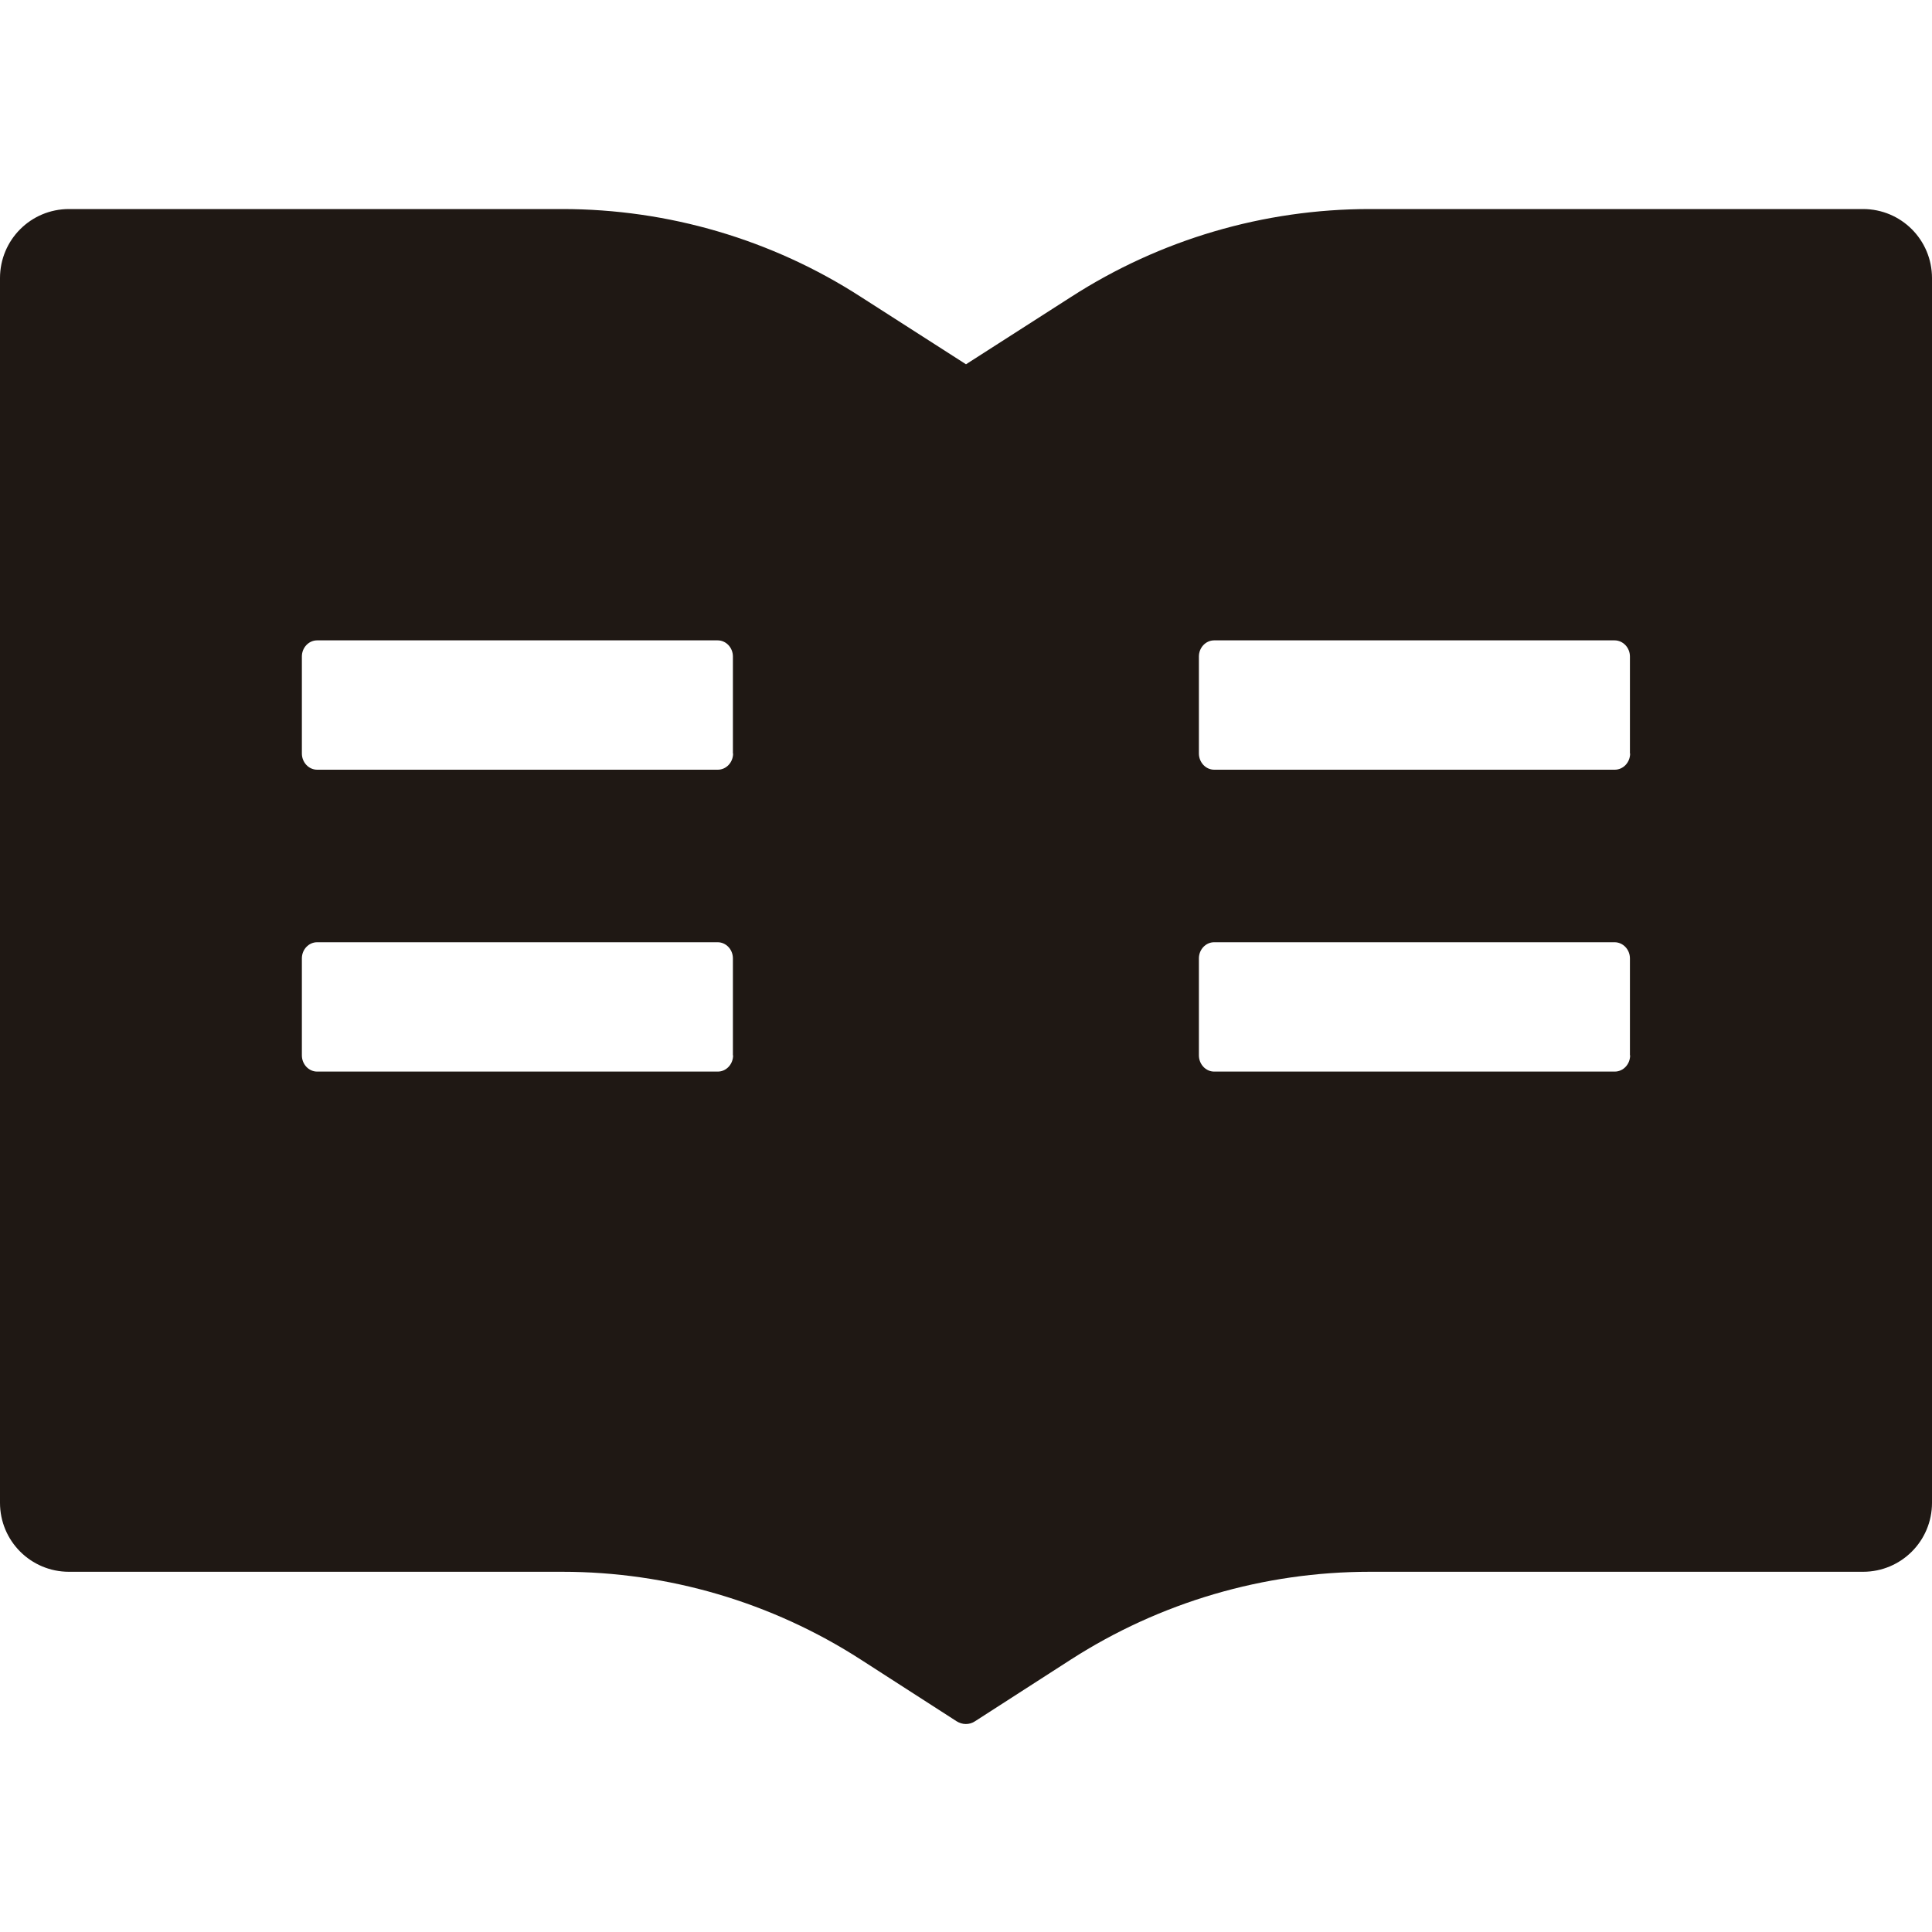 <svg width="20" height="20" viewBox="0 0 20 20" fill="none" xmlns="http://www.w3.org/2000/svg">
<path d="M19.286 2.164H14.179C13.083 2.164 12.011 2.479 11.089 3.073L10 3.771L8.911 3.073C7.991 2.479 6.917 2.164 5.821 2.164H0.714C0.319 2.164 0 2.483 0 2.879V15.557C0 15.952 0.319 16.271 0.714 16.271H5.821C6.917 16.271 7.989 16.586 8.911 17.18L9.902 17.818C9.931 17.836 9.964 17.847 9.998 17.847C10.031 17.847 10.065 17.838 10.094 17.818L11.085 17.18C12.009 16.586 13.083 16.271 14.179 16.271H19.286C19.681 16.271 20 15.952 20 15.557V2.879C20 2.483 19.681 2.164 19.286 2.164ZM7.589 10.925C7.589 11.017 7.518 11.093 7.431 11.093H3.283C3.196 11.093 3.125 11.017 3.125 10.925V9.921C3.125 9.829 3.196 9.754 3.283 9.754H7.429C7.516 9.754 7.587 9.829 7.587 9.921V10.925H7.589ZM7.589 7.8C7.589 7.892 7.518 7.968 7.431 7.968H3.283C3.196 7.968 3.125 7.892 3.125 7.8V6.796C3.125 6.704 3.196 6.629 3.283 6.629H7.429C7.516 6.629 7.587 6.704 7.587 6.796V7.8H7.589ZM16.875 10.925C16.875 11.017 16.804 11.093 16.716 11.093H12.569C12.482 11.093 12.411 11.017 12.411 10.925V9.921C12.411 9.829 12.482 9.754 12.569 9.754H16.714C16.801 9.754 16.873 9.829 16.873 9.921V10.925H16.875ZM16.875 7.8C16.875 7.892 16.804 7.968 16.716 7.968H12.569C12.482 7.968 12.411 7.892 12.411 7.8V6.796C12.411 6.704 12.482 6.629 12.569 6.629H16.714C16.801 6.629 16.873 6.704 16.873 6.796V7.8H16.875Z" fill="#1F1814"/>
</svg>
